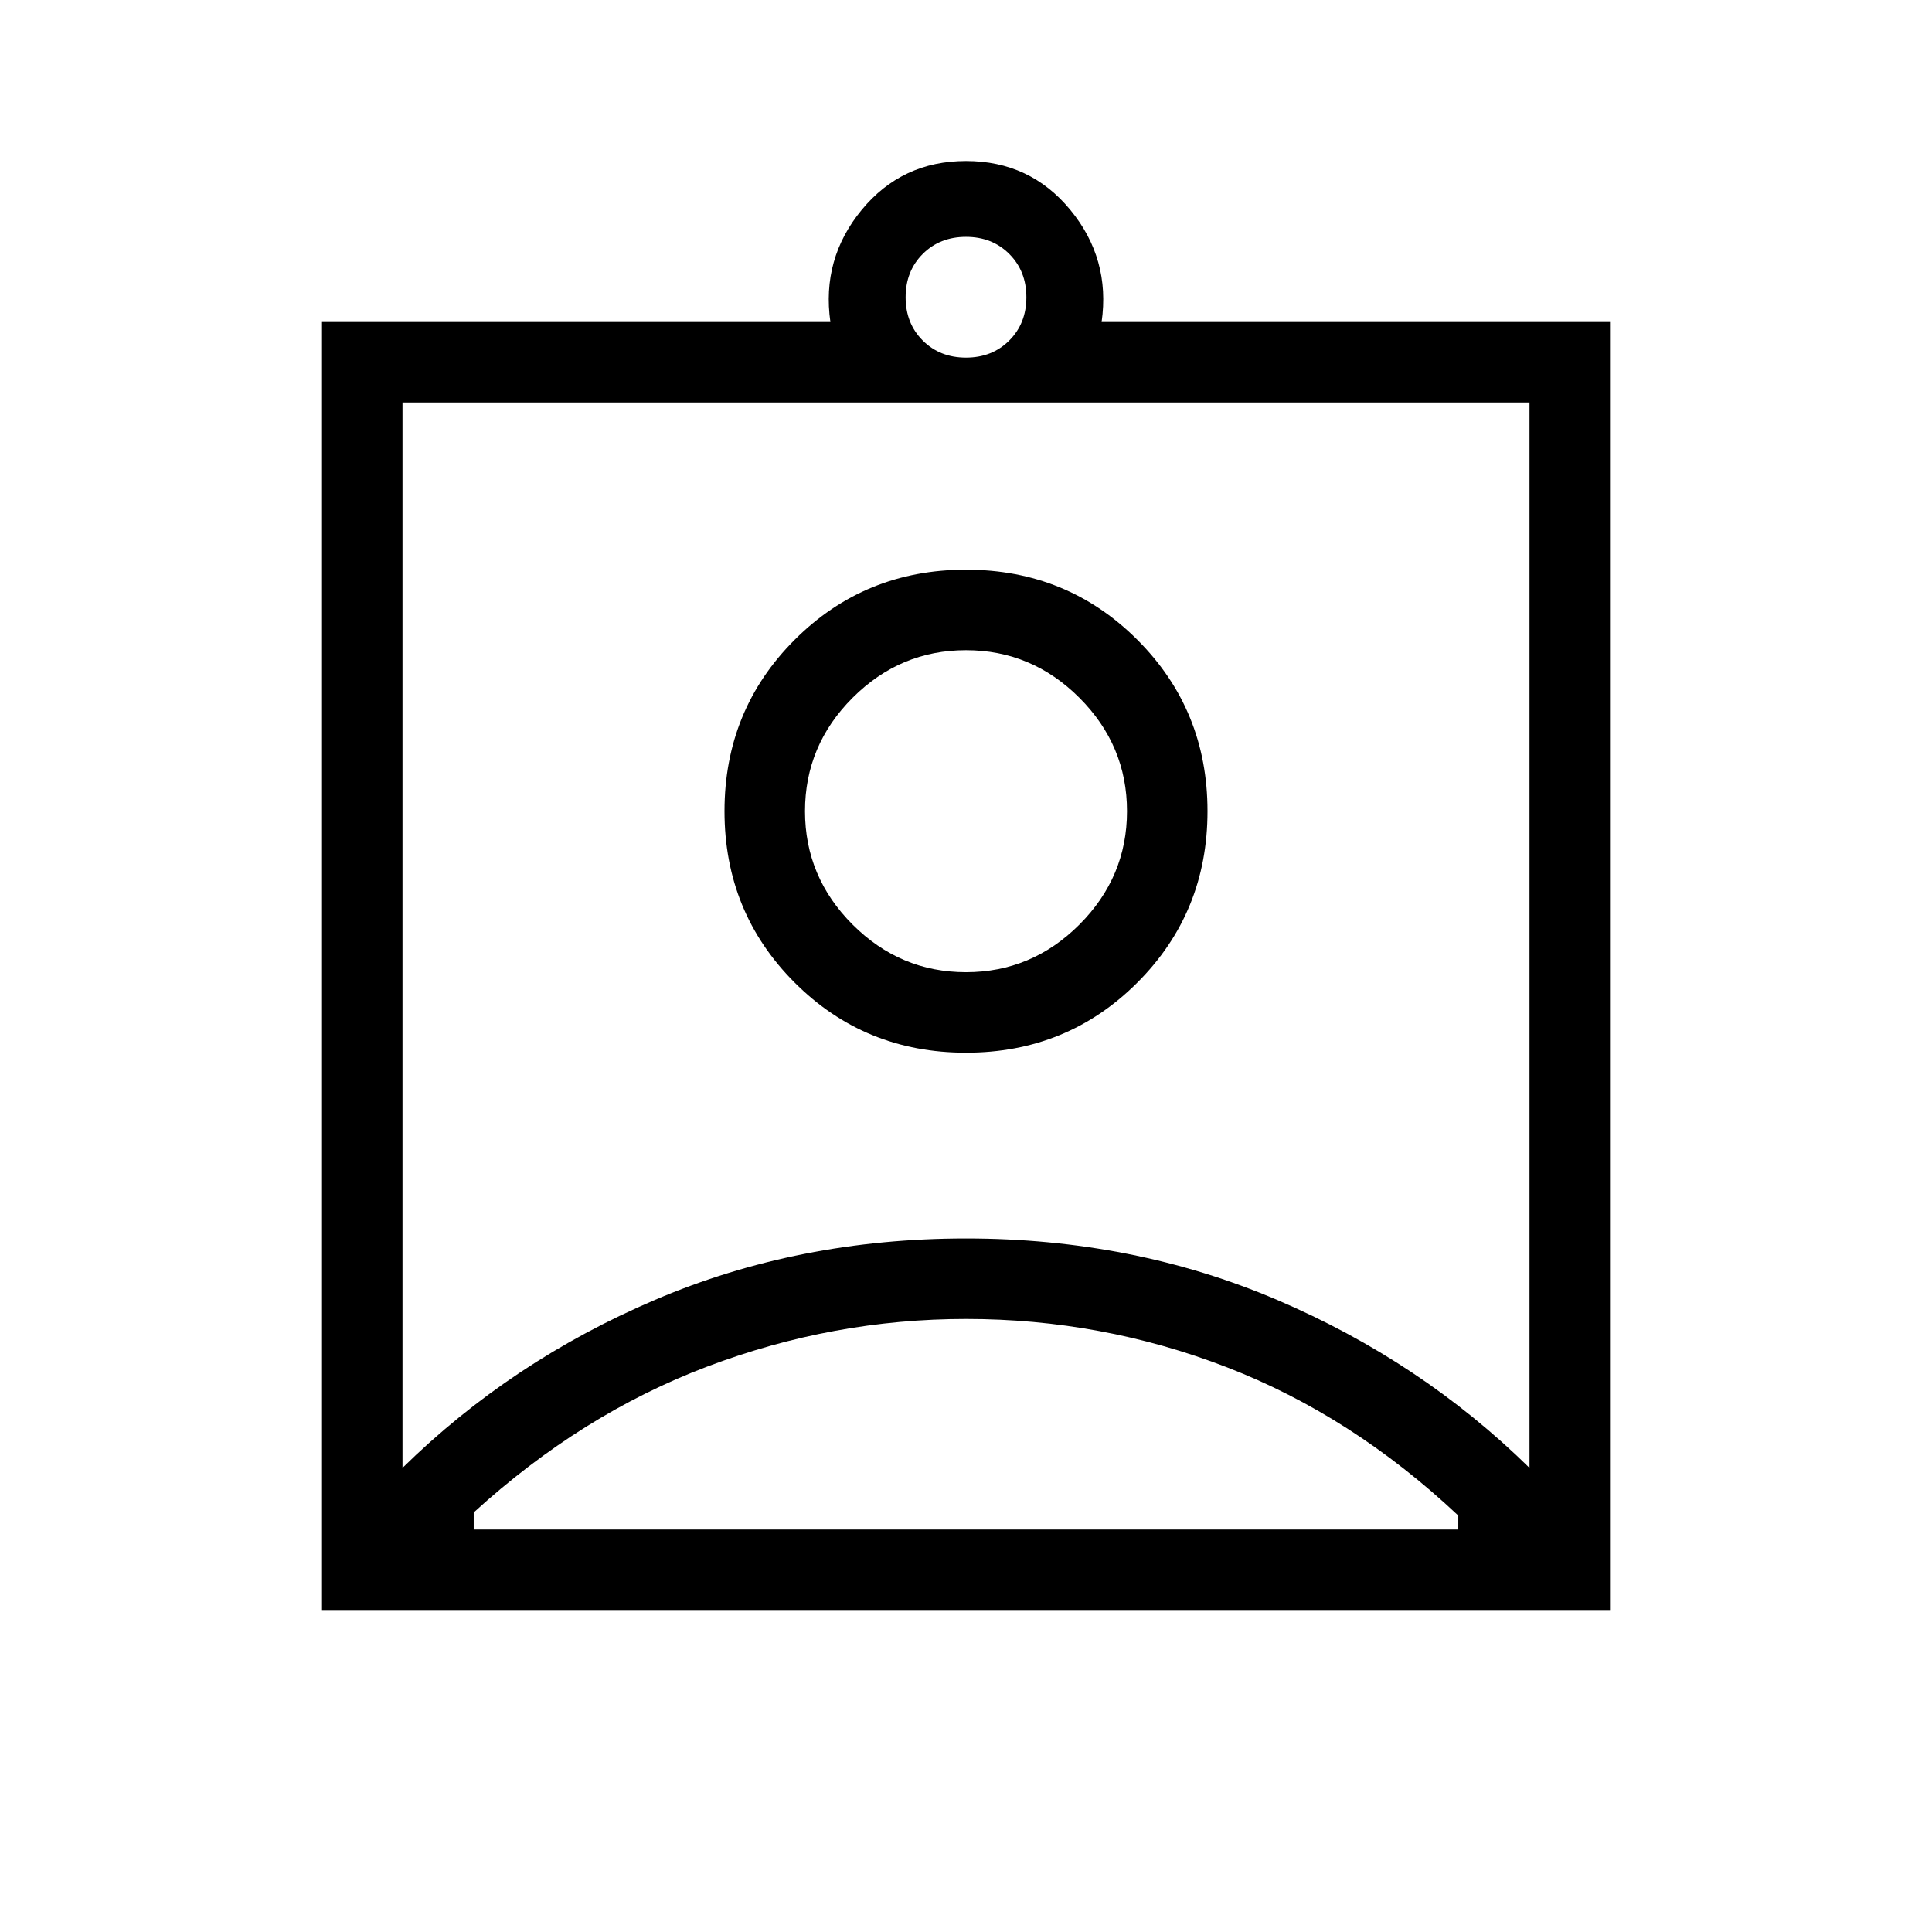 <svg xmlns="http://www.w3.org/2000/svg" height="24" viewBox="0 -960 960 960" width="24"><path d="M160-160v-640h252.615q-4.461-31.385 15.539-55.693Q448.154-880 480-880q31.846 0 51.846 24.307 20 24.308 15.539 55.693H800v640H160Zm320-622.308q13 0 21.5-8.5t8.5-21.5q0-13-8.5-21.5t-21.5-8.5q-13 0-21.5 8.5t-8.5 21.5q0 13 8.5 21.5t21.5 8.5ZM200-230.615q54-53 125.5-83.5t154.5-30.5q83 0 154.5 30.5t125.5 83.5V-760H200v529.385Zm280-206.308q50.308 0 85.154-34.846T600-556.923q0-50.308-34.846-85.154T480-676.923q-50.308 0-85.154 34.846T360-556.923q0 50.308 34.846 85.154T480-436.923ZM235.385-200h489.23v-6.923q-52.769-49.615-114.923-73.654Q547.538-304.615 480-304.615q-66 0-128.538 23.654-62.539 23.653-116.077 72.499V-200ZM480-476.923q-32.692 0-56.346-23.654Q400-524.231 400-556.923q0-32.692 23.654-56.346 23.654-23.654 56.346-23.654 32.692 0 56.346 23.654Q560-589.615 560-556.923q0 32.692-23.654 56.346-23.654 23.654-56.346 23.654Zm0-18.385Z"/></svg>
